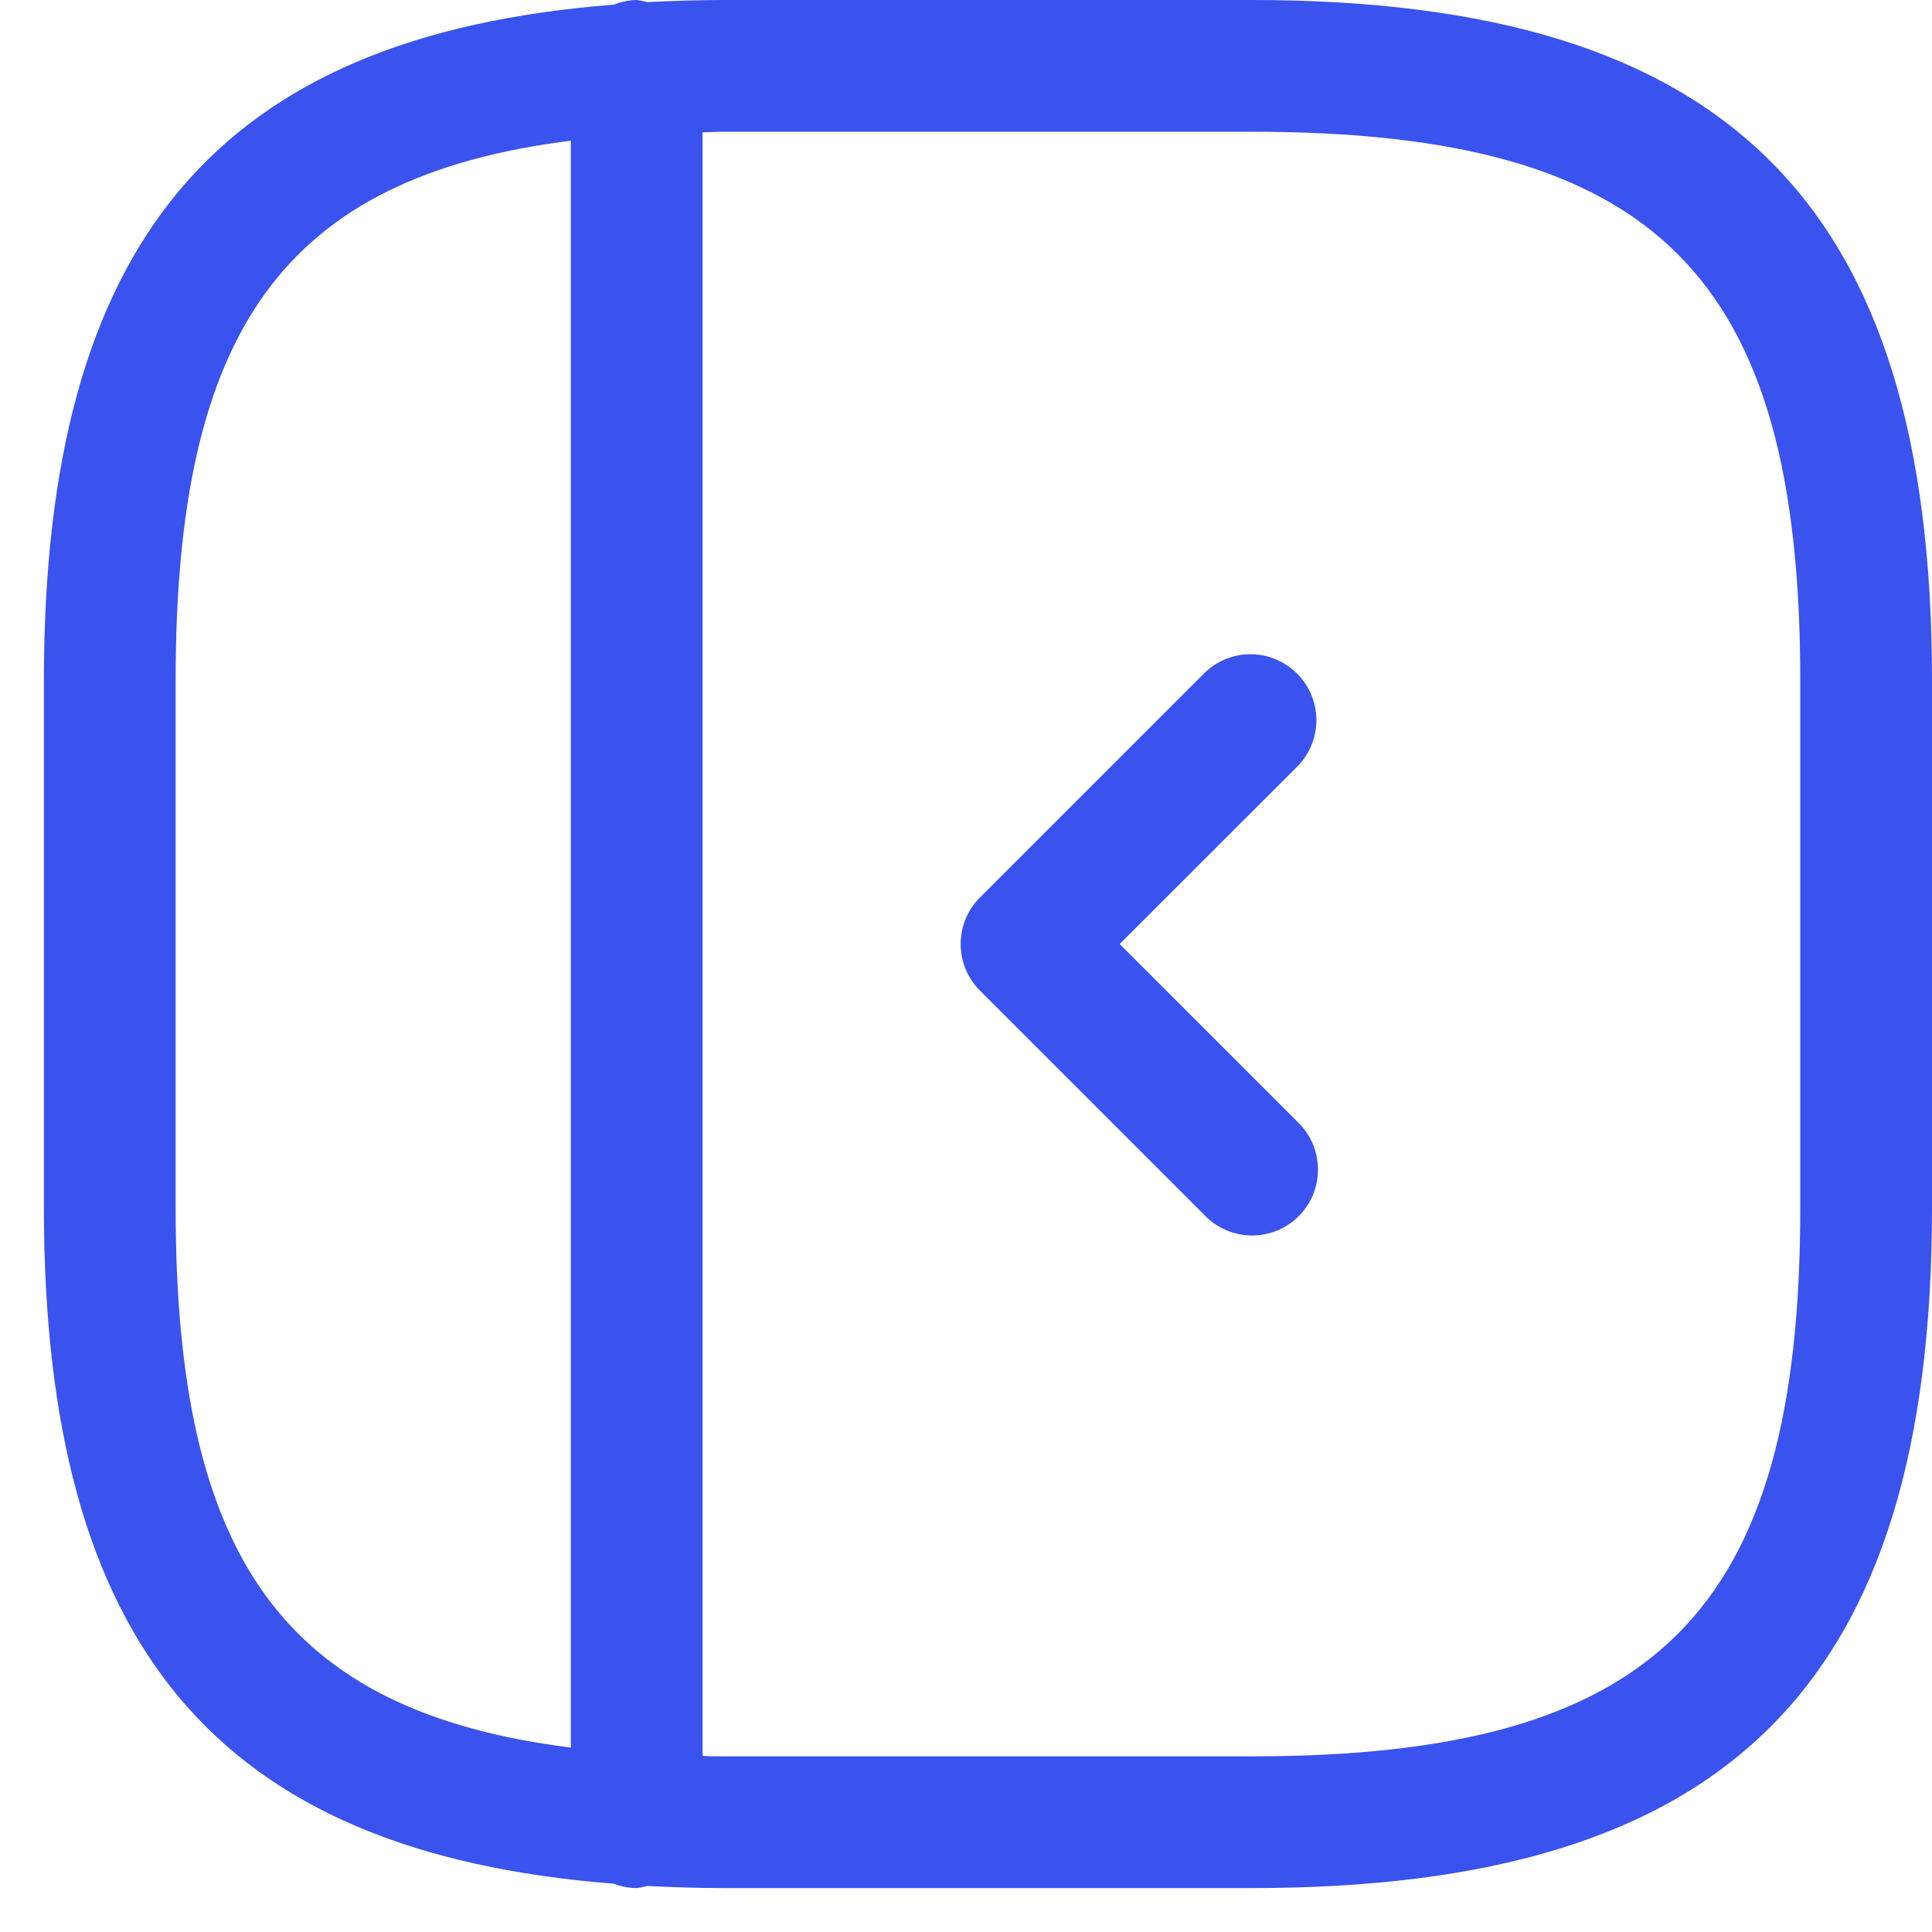 <svg width="22" height="22" viewBox="0 0 22 22" fill="none" xmlns="http://www.w3.org/2000/svg">
<path d="M14.25 0H8.25C7.95 0 7.656 0.01 7.371 0.024C7.331 0.013 7.291 0.005 7.25 0C7.16 0.002 7.072 0.02 6.989 0.053C2.463 0.405 0.5 2.761 0.5 7.75V13.75C0.5 18.739 2.463 21.095 6.989 21.45C7.072 21.483 7.161 21.499 7.25 21.5C7.291 21.495 7.331 21.487 7.371 21.476C7.656 21.49 7.946 21.5 8.25 21.5H14.25C19.682 21.5 22 19.183 22 13.75V7.75C22 2.317 19.682 0 14.25 0ZM6.5 19.9C3.218 19.486 2 17.725 2 13.752V7.75C2 3.777 3.218 2.016 6.5 1.602V19.9ZM20.5 13.75C20.5 18.364 18.864 20 14.25 20H8.25C8.163 20 8.085 20 8 19.994V1.506C8.085 1.506 8.163 1.5 8.25 1.5H14.25C18.864 1.5 20.5 3.136 20.5 7.75V13.75ZM14.78 8.721L12.75 10.75L14.779 12.779C14.851 12.848 14.908 12.931 14.947 13.022C14.986 13.114 15.007 13.212 15.008 13.312C15.009 13.411 14.99 13.51 14.953 13.602C14.915 13.695 14.859 13.778 14.789 13.849C14.718 13.919 14.635 13.975 14.543 14.013C14.45 14.05 14.352 14.069 14.252 14.069C14.152 14.068 14.054 14.047 13.963 14.008C13.871 13.969 13.788 13.912 13.719 13.84L11.159 11.28C11.089 11.21 11.034 11.128 10.996 11.037C10.959 10.946 10.939 10.848 10.939 10.75C10.939 10.652 10.959 10.554 10.996 10.463C11.034 10.372 11.089 10.29 11.159 10.22L13.719 7.66C13.861 7.523 14.05 7.448 14.247 7.45C14.443 7.452 14.631 7.531 14.77 7.67C14.909 7.809 14.988 7.997 14.99 8.194C14.991 8.39 14.917 8.58 14.78 8.721Z" fill="#3A52EE"/>
</svg>
